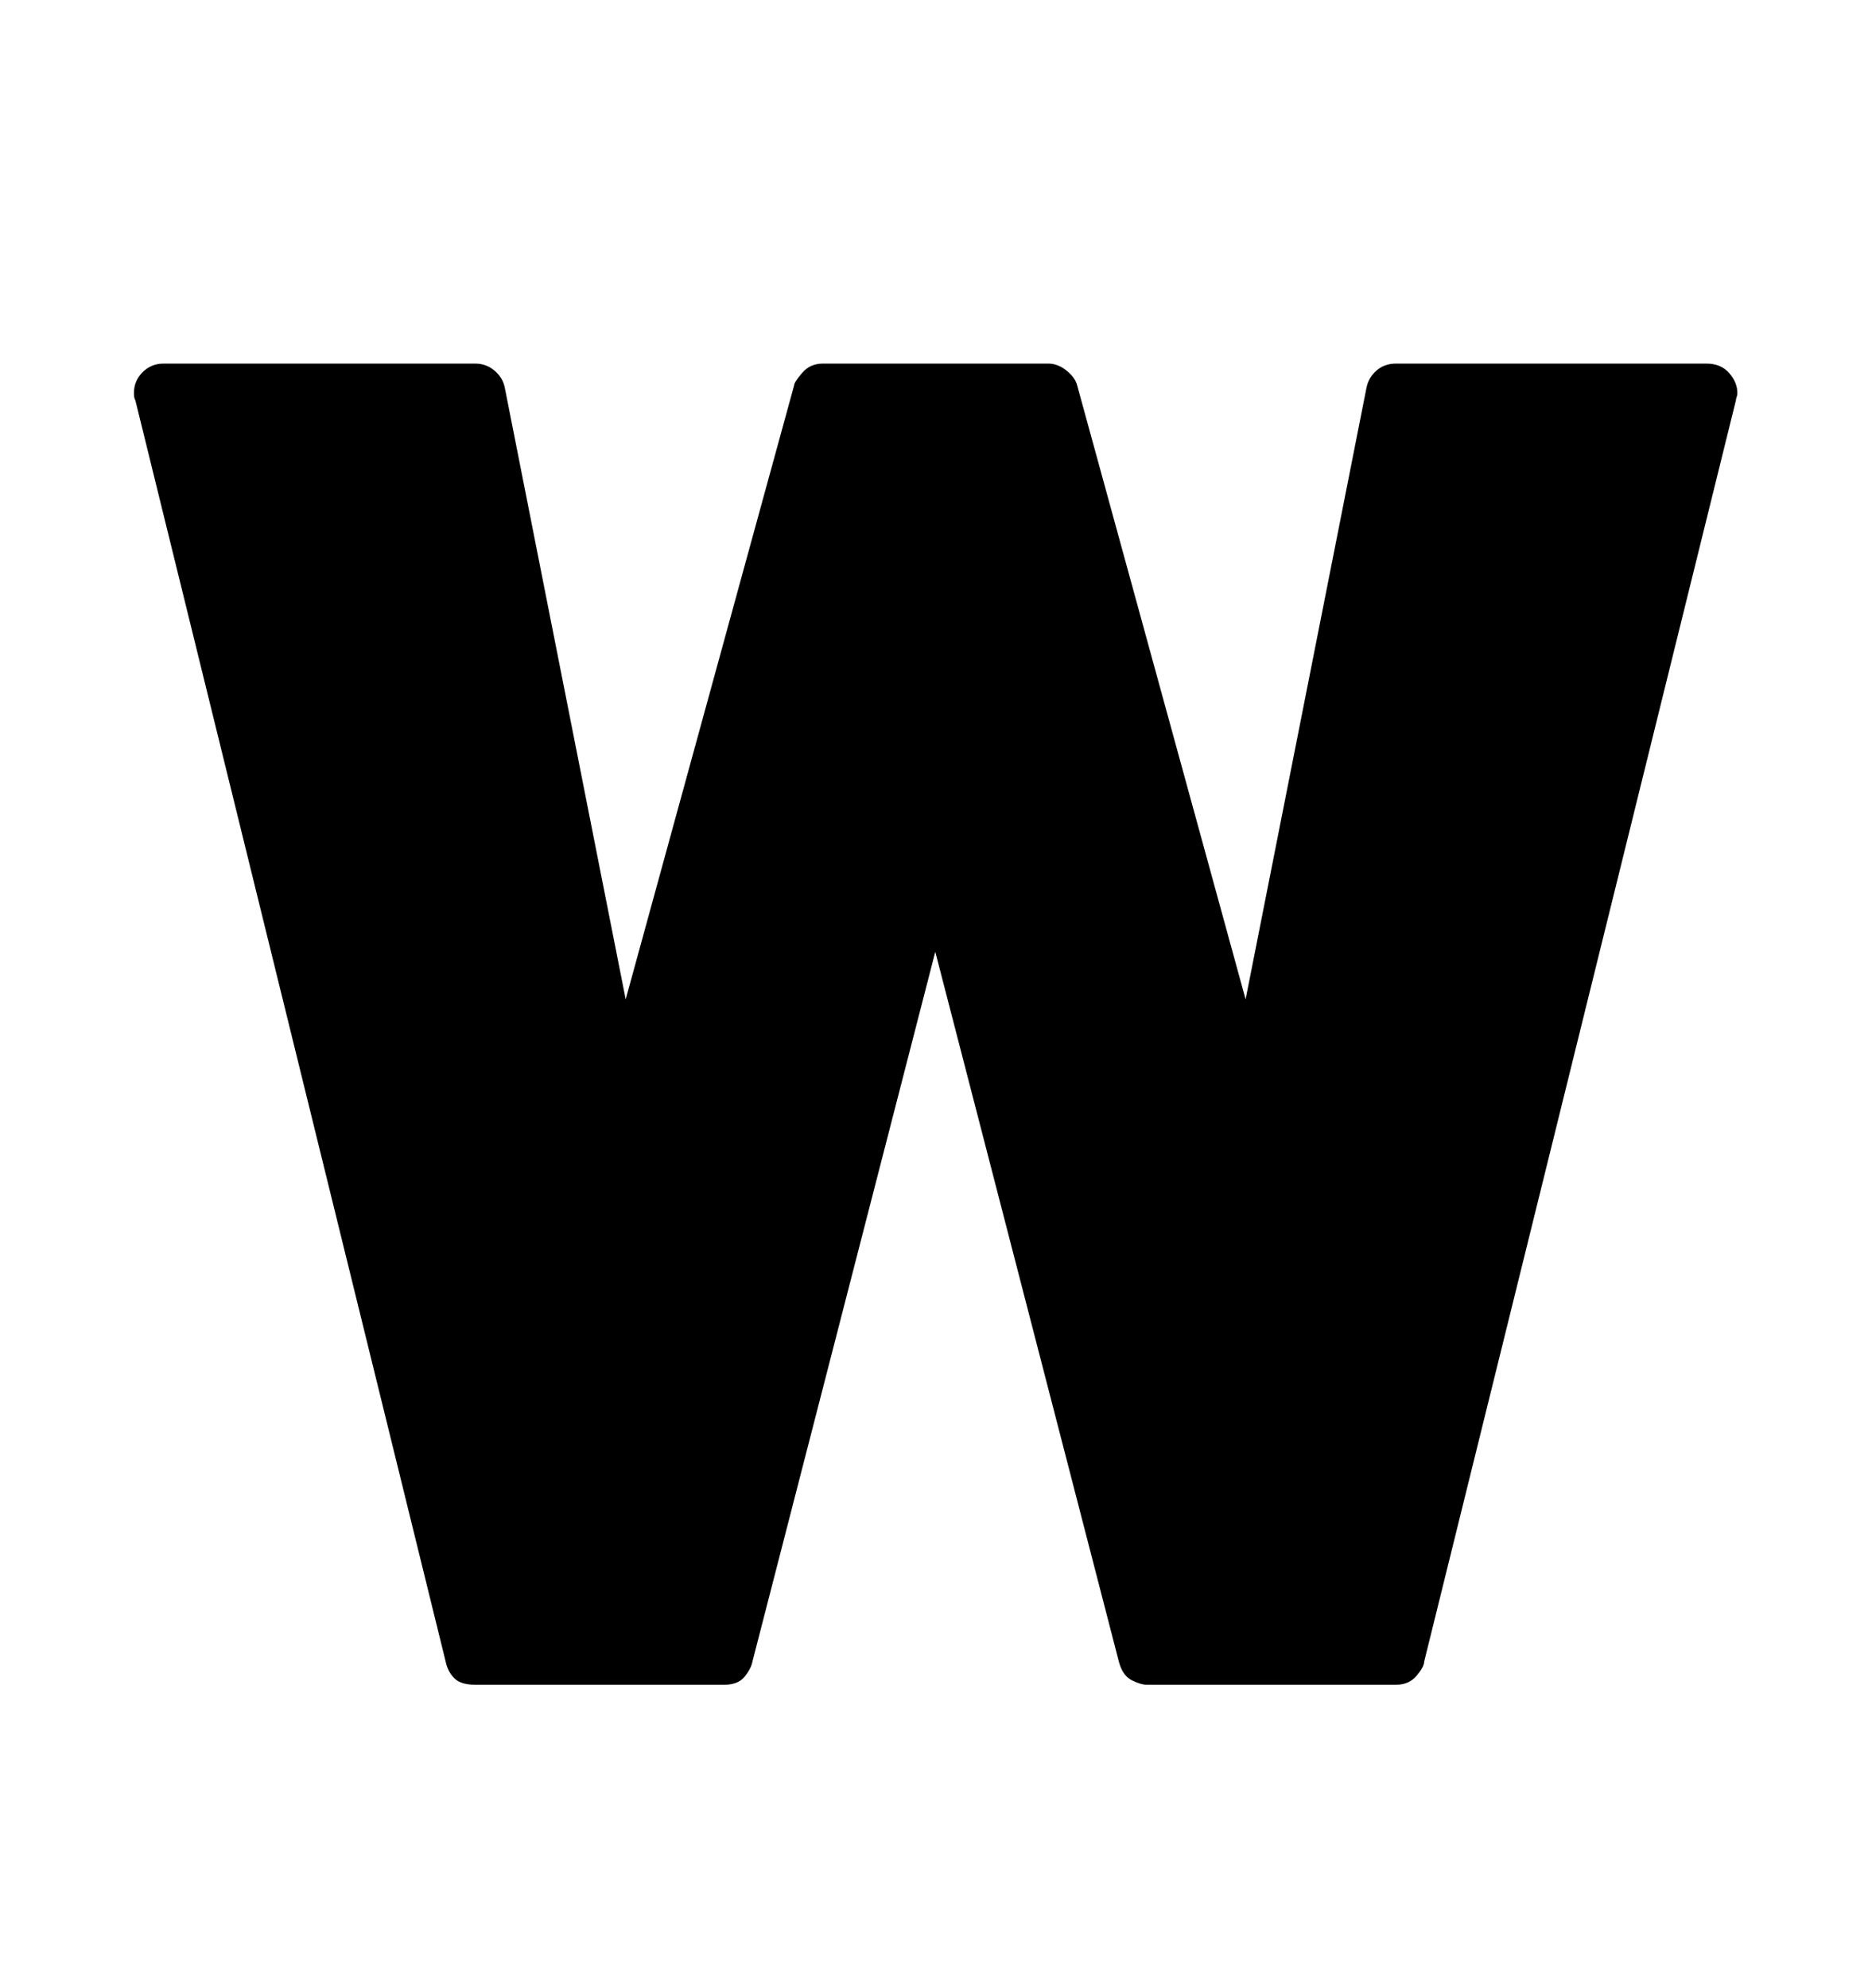 <svg viewBox="0 0 2600 2760.837" xmlns="http://www.w3.org/2000/svg"><path d="M2412 551.5q-1 2.5-1 4.5l-433 1752q0 7-10.5 19.5t-28.5 12.5h-346q-9 0-21.5-6.5t-17.5-25.5l-255-986-254 986q-2 10-11 21t-28 11h-346q-20 0-29-9t-12-23l-431-1752q-2-3-2-10 0-17 12-29t29-12h433q15 0 26.5 9.5t14.5 23.5l168 850 234-853q0-4 11-17t29-13h313q13 0 25 9.5t15 20.5l234 853 168-850q3-14 14-23.5t27-9.5h431q20 0 31.5 13t11.5 28q0 3-1 5.5z"/></svg>